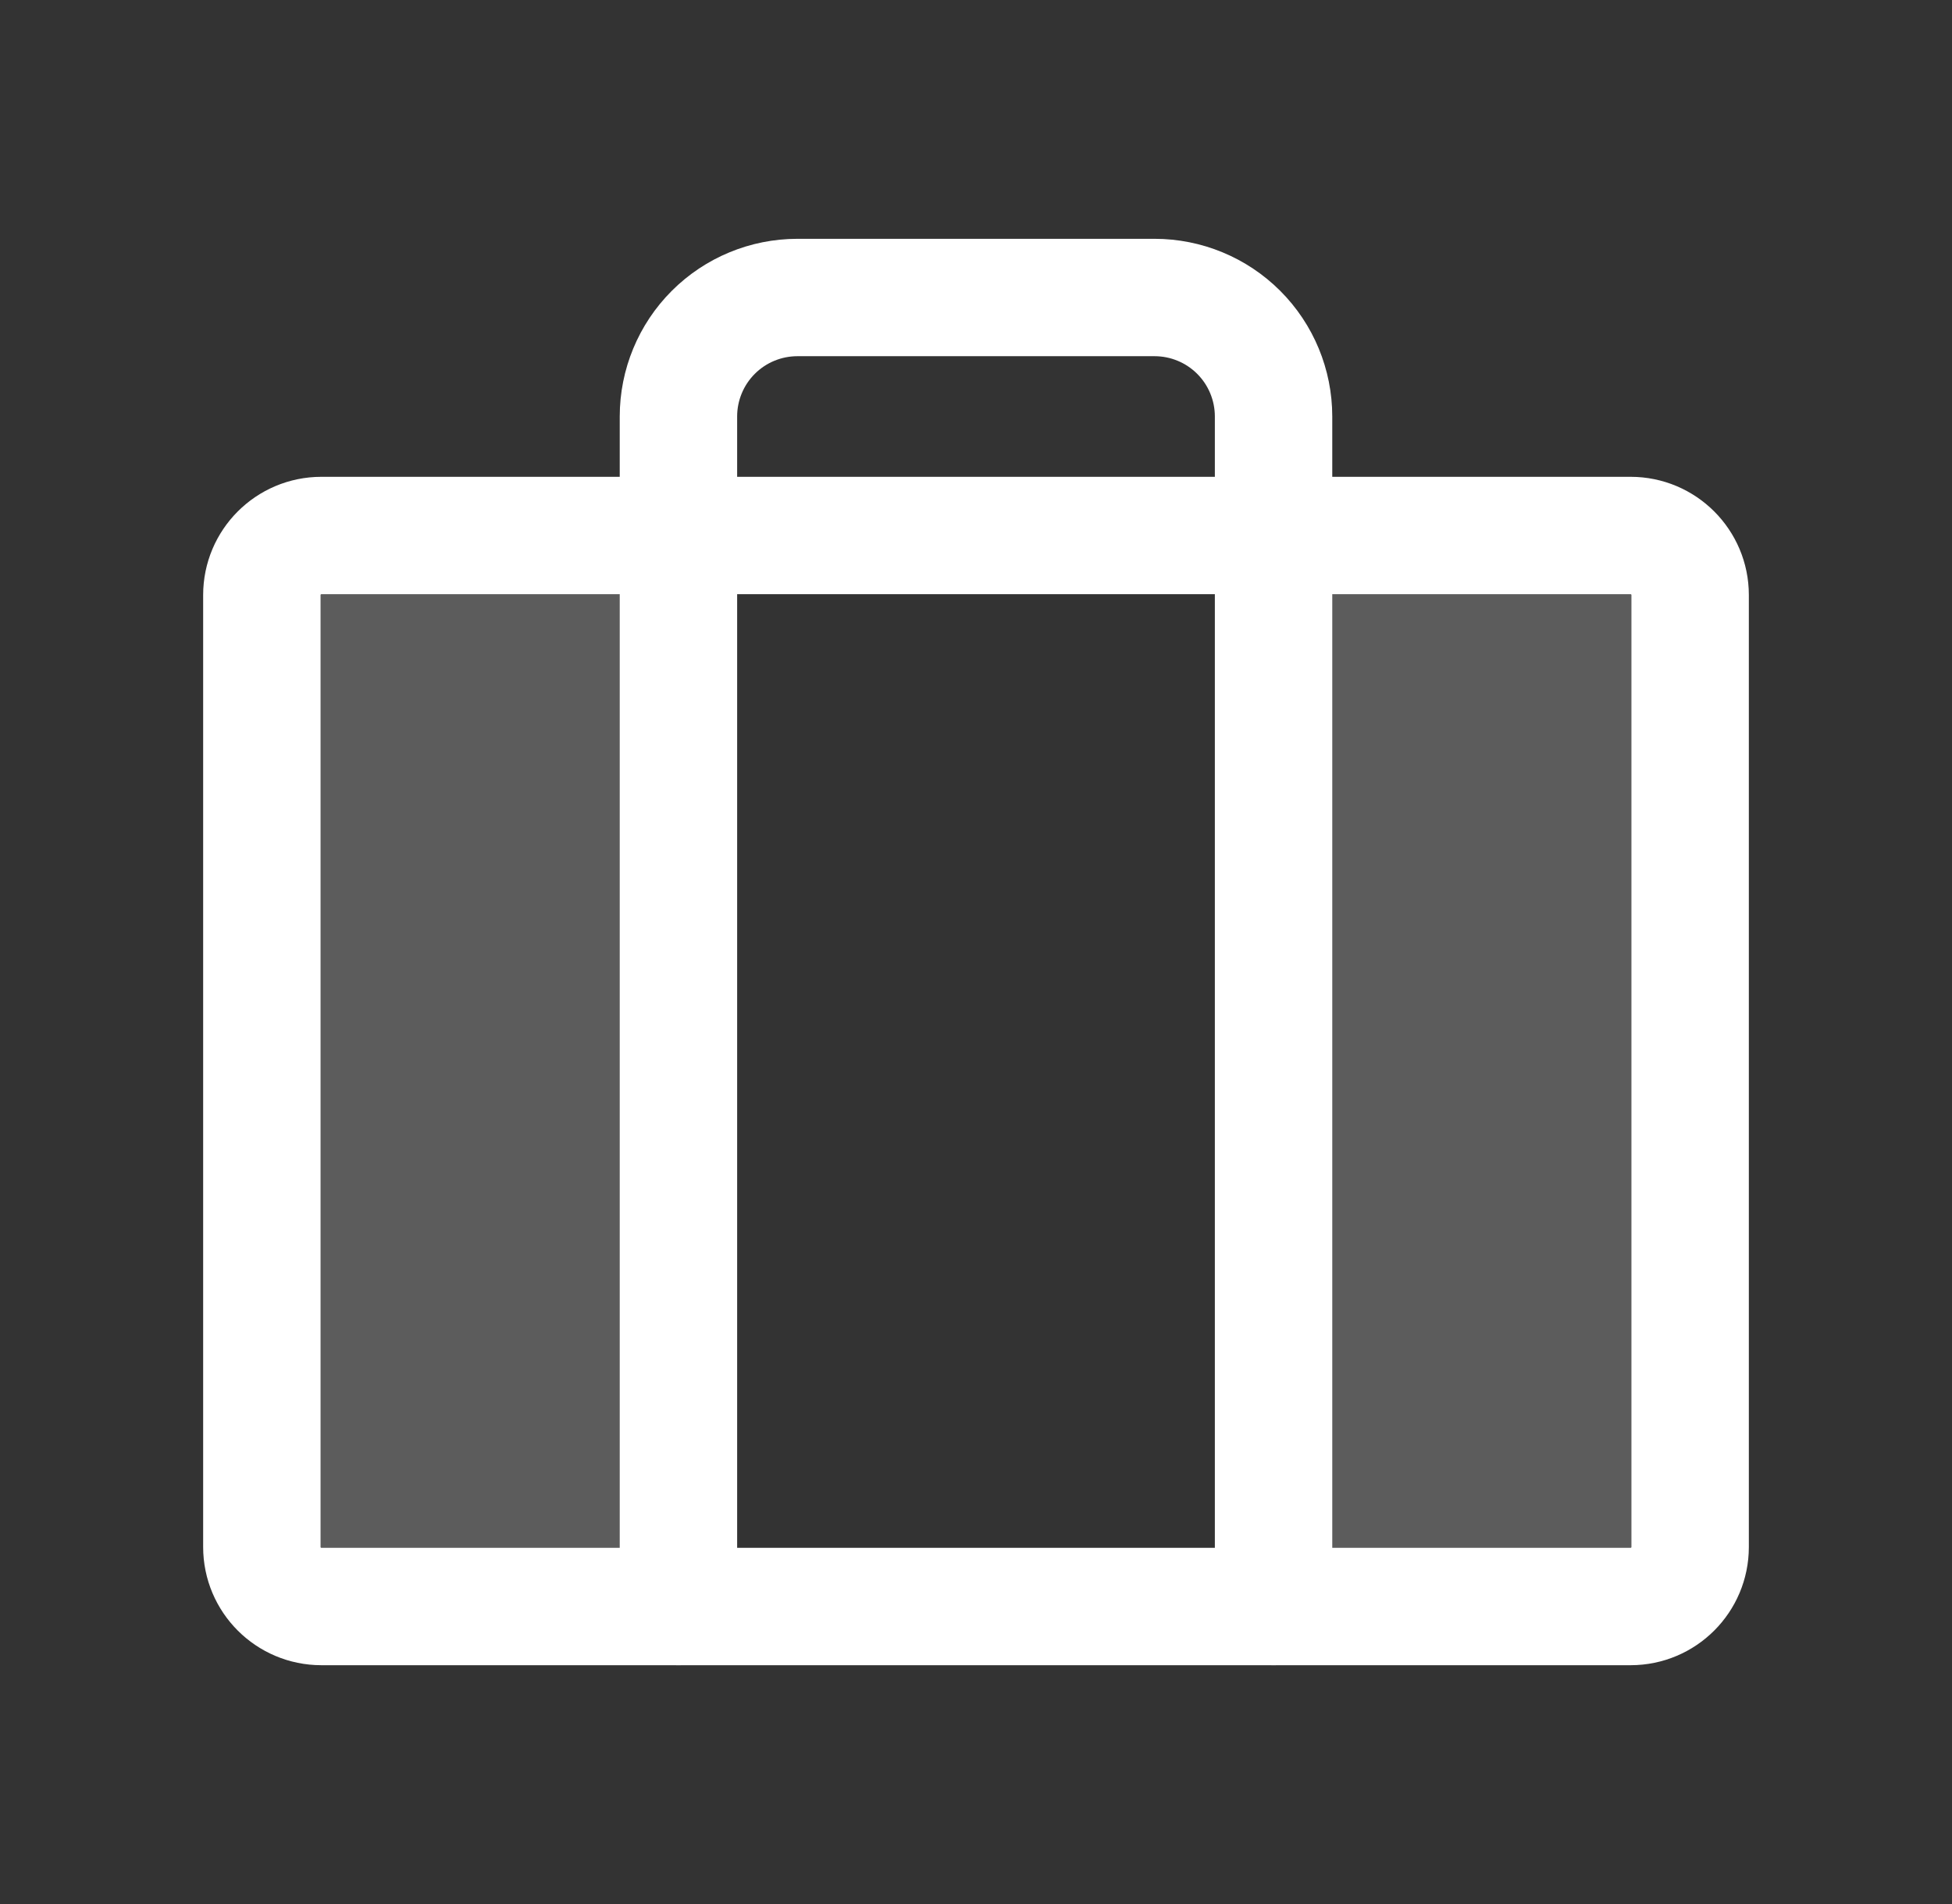 <svg width="41" height="40" viewBox="0 0 41 40" fill="none" xmlns="http://www.w3.org/2000/svg">
<rect x="0" y="0" width="41" height="40" fill="#333333" stroke="none"/>
<path opacity="0.2" d="M14.25 11.25V33.75H6.75C6.418 33.75 6.101 33.618 5.866 33.384C5.632 33.15 5.5 32.831 5.5 32.5V12.5C5.5 12.168 5.632 11.851 5.866 11.616C6.101 11.382 6.418 11.25 6.75 11.25H14.25Z" fill="white"/>
<path opacity="0.2" d="M26.75 11.25V33.75H34.25C34.581 33.75 34.9 33.618 35.134 33.384C35.368 33.15 35.5 32.831 35.5 32.5V12.5C35.5 12.168 35.368 11.851 35.134 11.616C34.9 11.382 34.581 11.25 34.25 11.25H26.75Z" fill="white"/>
<path d="M34.25 11.25H6.75C6.06 11.25 5.5 11.81 5.5 12.5V32.5C5.5 33.19 6.06 33.75 6.75 33.75H34.25C34.94 33.75 35.5 33.19 35.5 32.5V12.5C35.5 11.81 34.94 11.25 34.25 11.25Z" stroke="white" stroke-width="2.466" stroke-linecap="round" stroke-linejoin="round"/>
<path d="M26.75 33.75V8.75C26.75 8.087 26.487 7.451 26.018 6.982C25.549 6.513 24.913 6.25 24.25 6.25H16.75C16.087 6.25 15.451 6.513 14.982 6.982C14.513 7.451 14.25 8.087 14.25 8.75V33.75" stroke="white" stroke-width="2.466" stroke-linecap="round" stroke-linejoin="round"/>
</svg>

